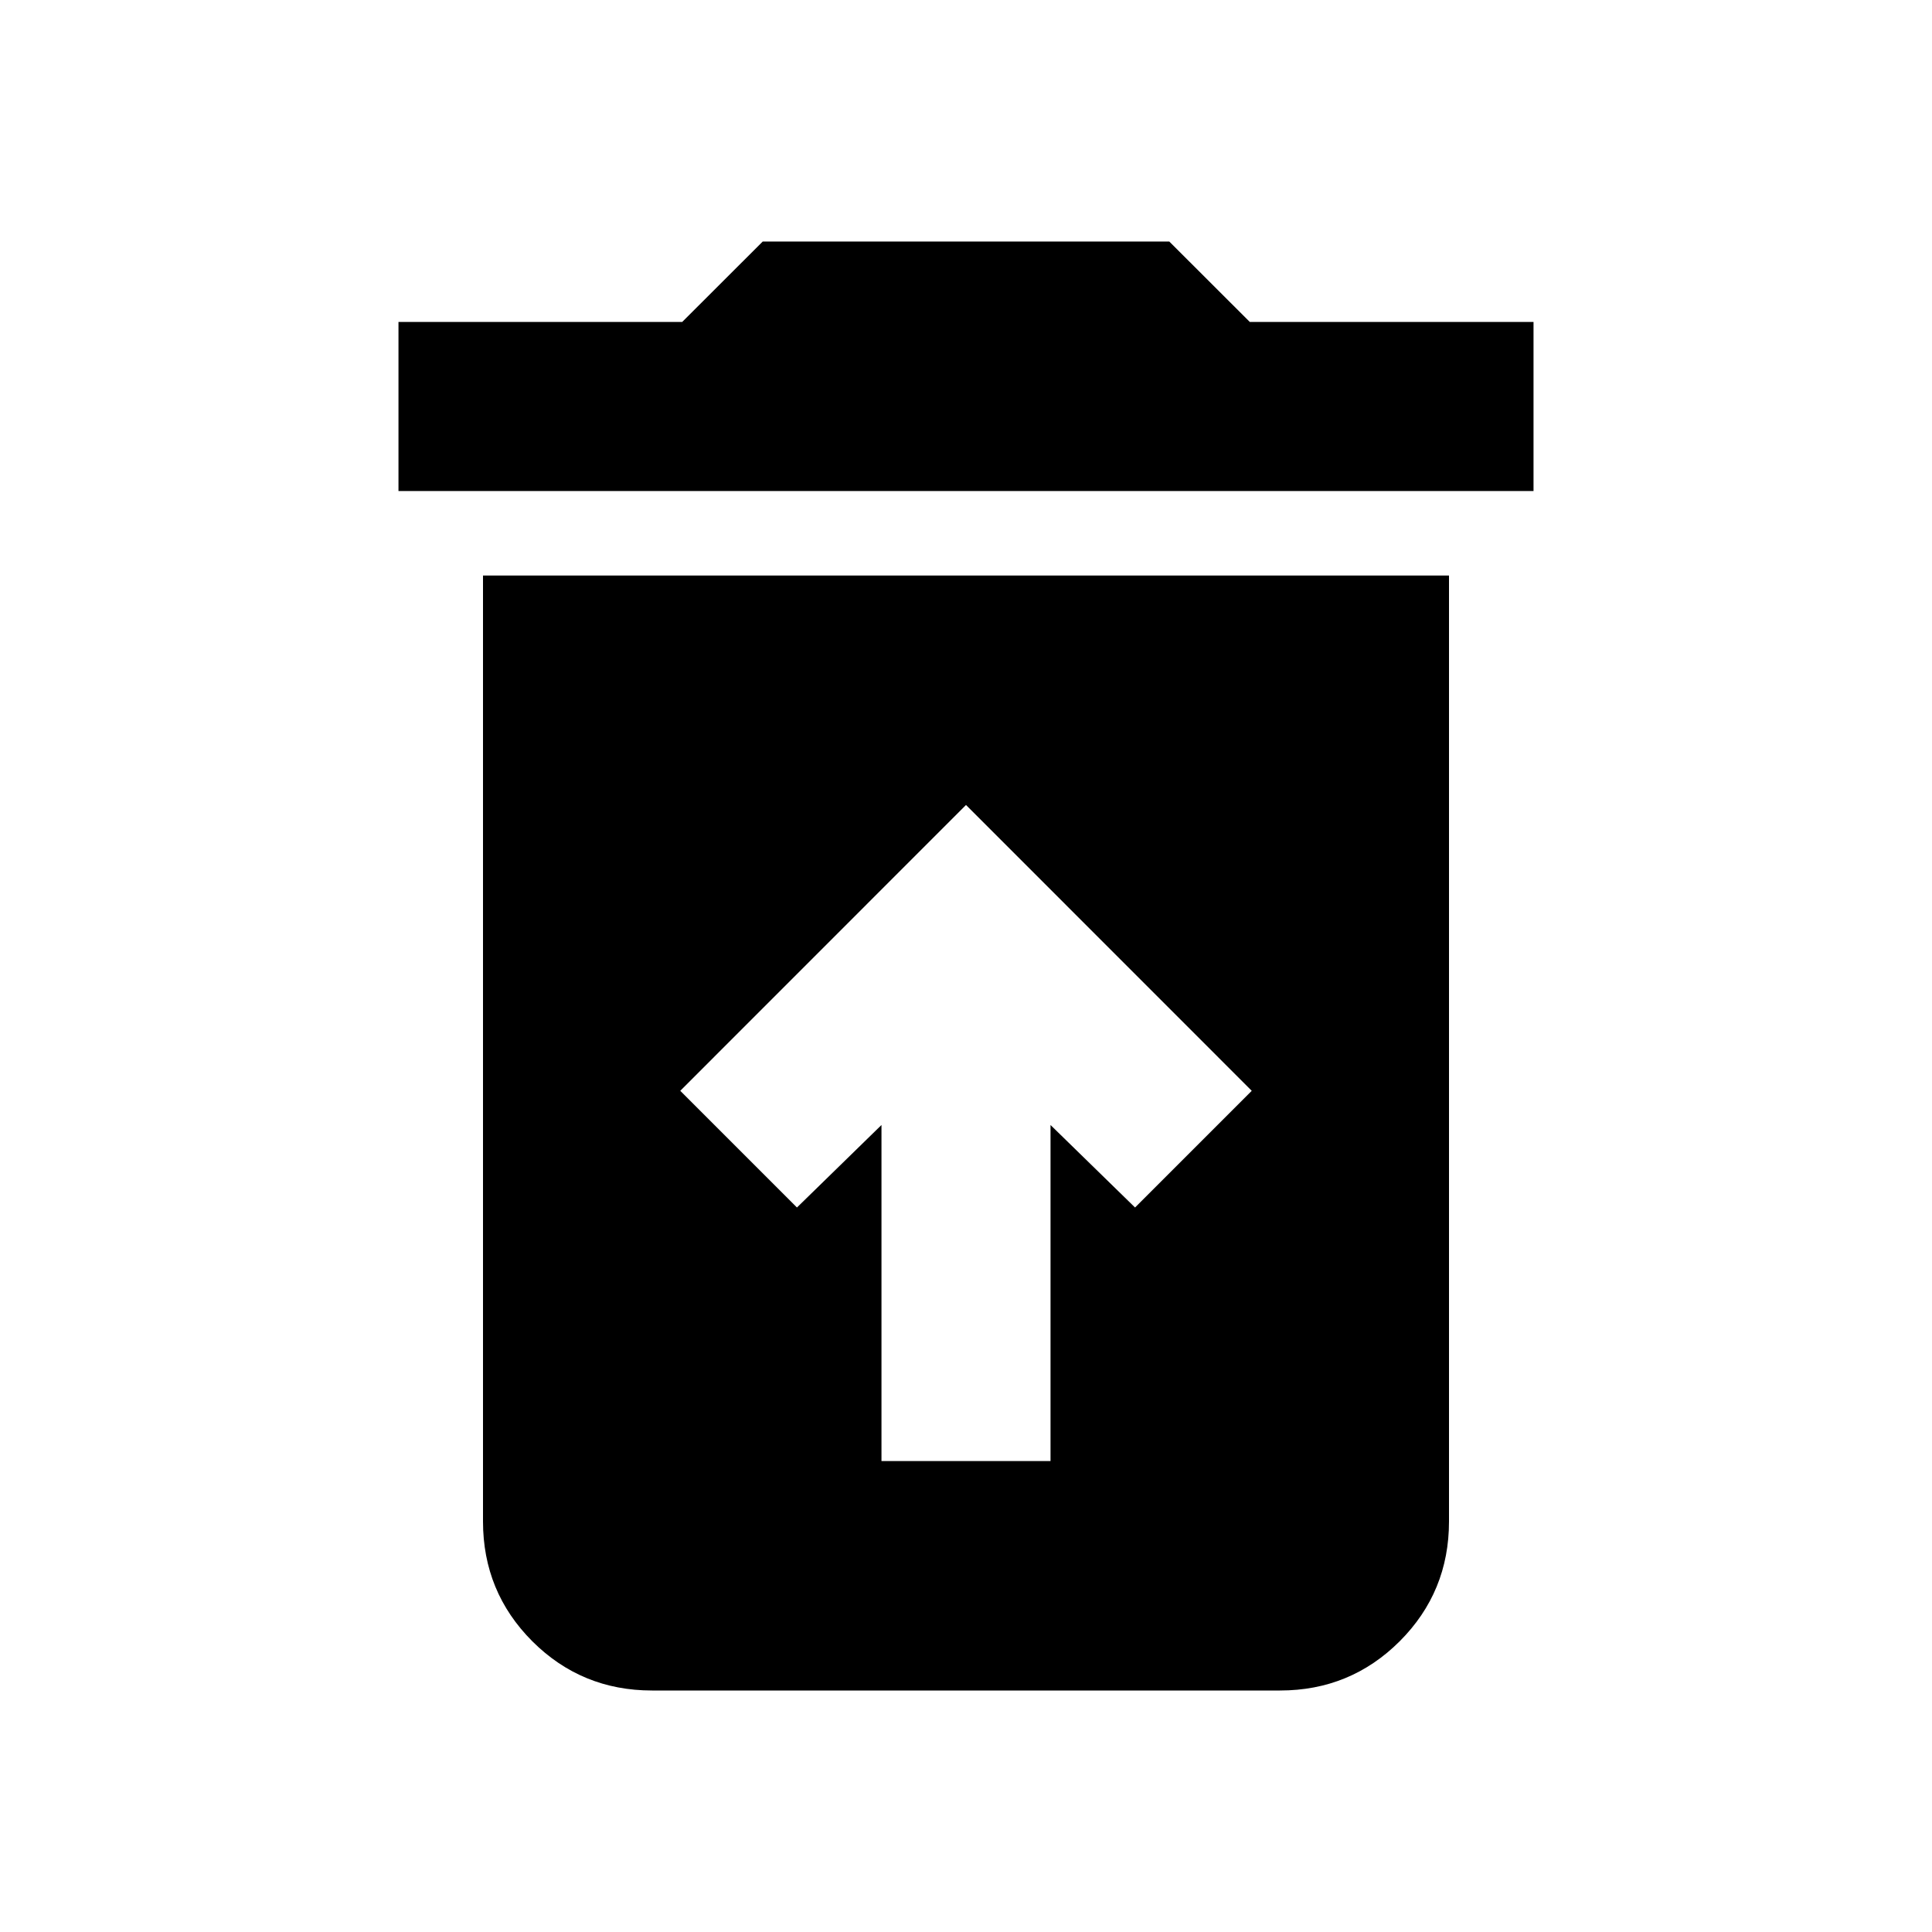 <svg xmlns="http://www.w3.org/2000/svg" height="20" width="20"><path d="M9.125 15.125H10.875V11.646L11.75 12.5L12.958 11.292L10 8.333L7.042 11.292L8.25 12.5L9.125 11.646ZM4.125 5.083V3.333H7.062L7.896 2.5H12.104L12.938 3.333H15.875V5.083ZM6.75 17.5Q6.021 17.5 5.51 16.99Q5 16.479 5 15.75V5.958H15V15.75Q15 16.479 14.49 16.99Q13.979 17.5 13.25 17.5Z"/></svg>